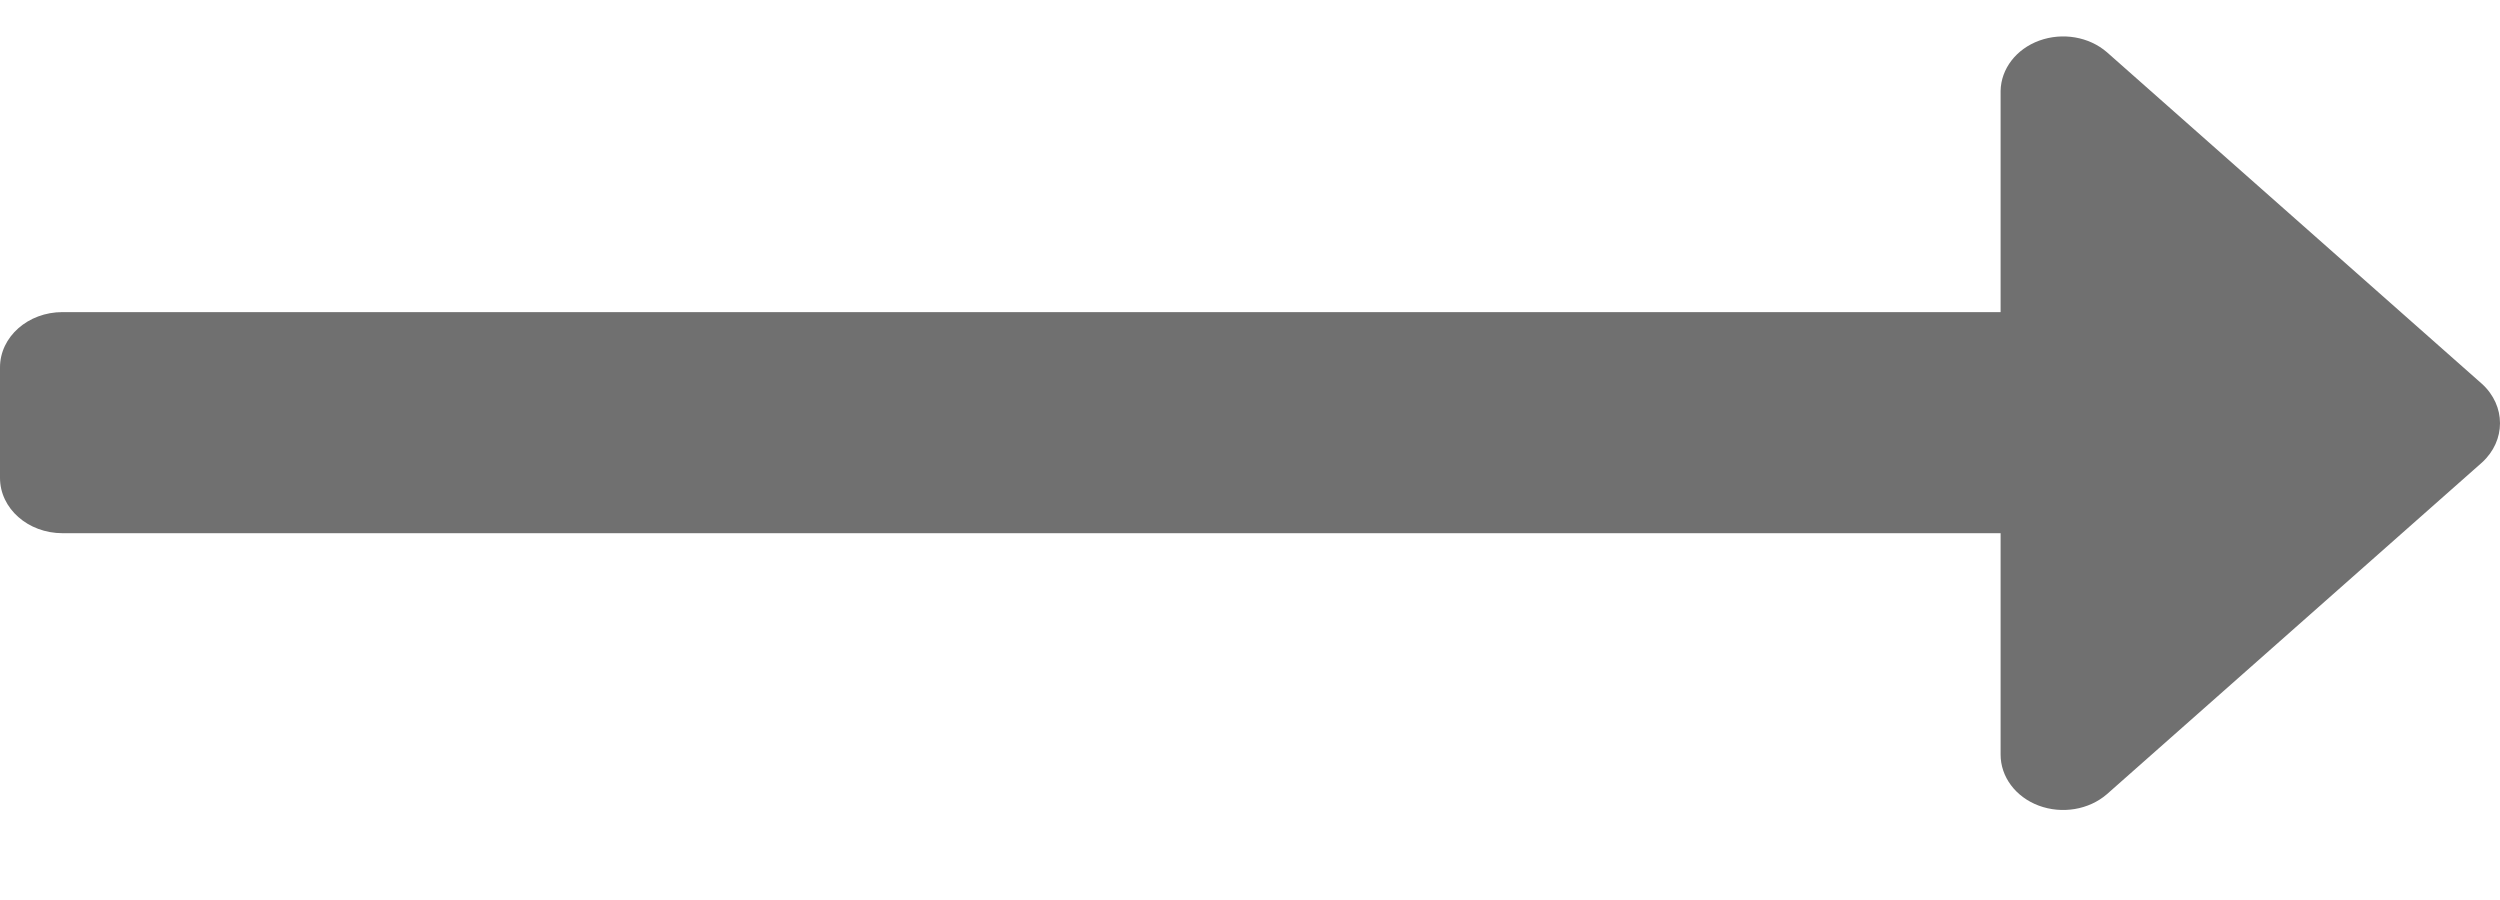 <svg width="25" height="9" viewBox="0 0 25 9" fill="none" xmlns="http://www.w3.org/2000/svg">
<path d="M0 4.779V3.674C0 3.368 0.28 3.121 0.625 3.121H20.006V0.909C20.01 0.688 20.162 0.49 20.393 0.406C20.625 0.322 20.89 0.367 21.069 0.522L24.82 3.839C25.06 4.058 25.06 4.406 24.82 4.625L21.069 7.942C20.889 8.098 20.62 8.143 20.387 8.056C20.155 7.969 20.005 7.767 20.006 7.544V5.332H0.625C0.28 5.332 0 5.085 0 4.779Z" fill="#707070"/>
</svg>

